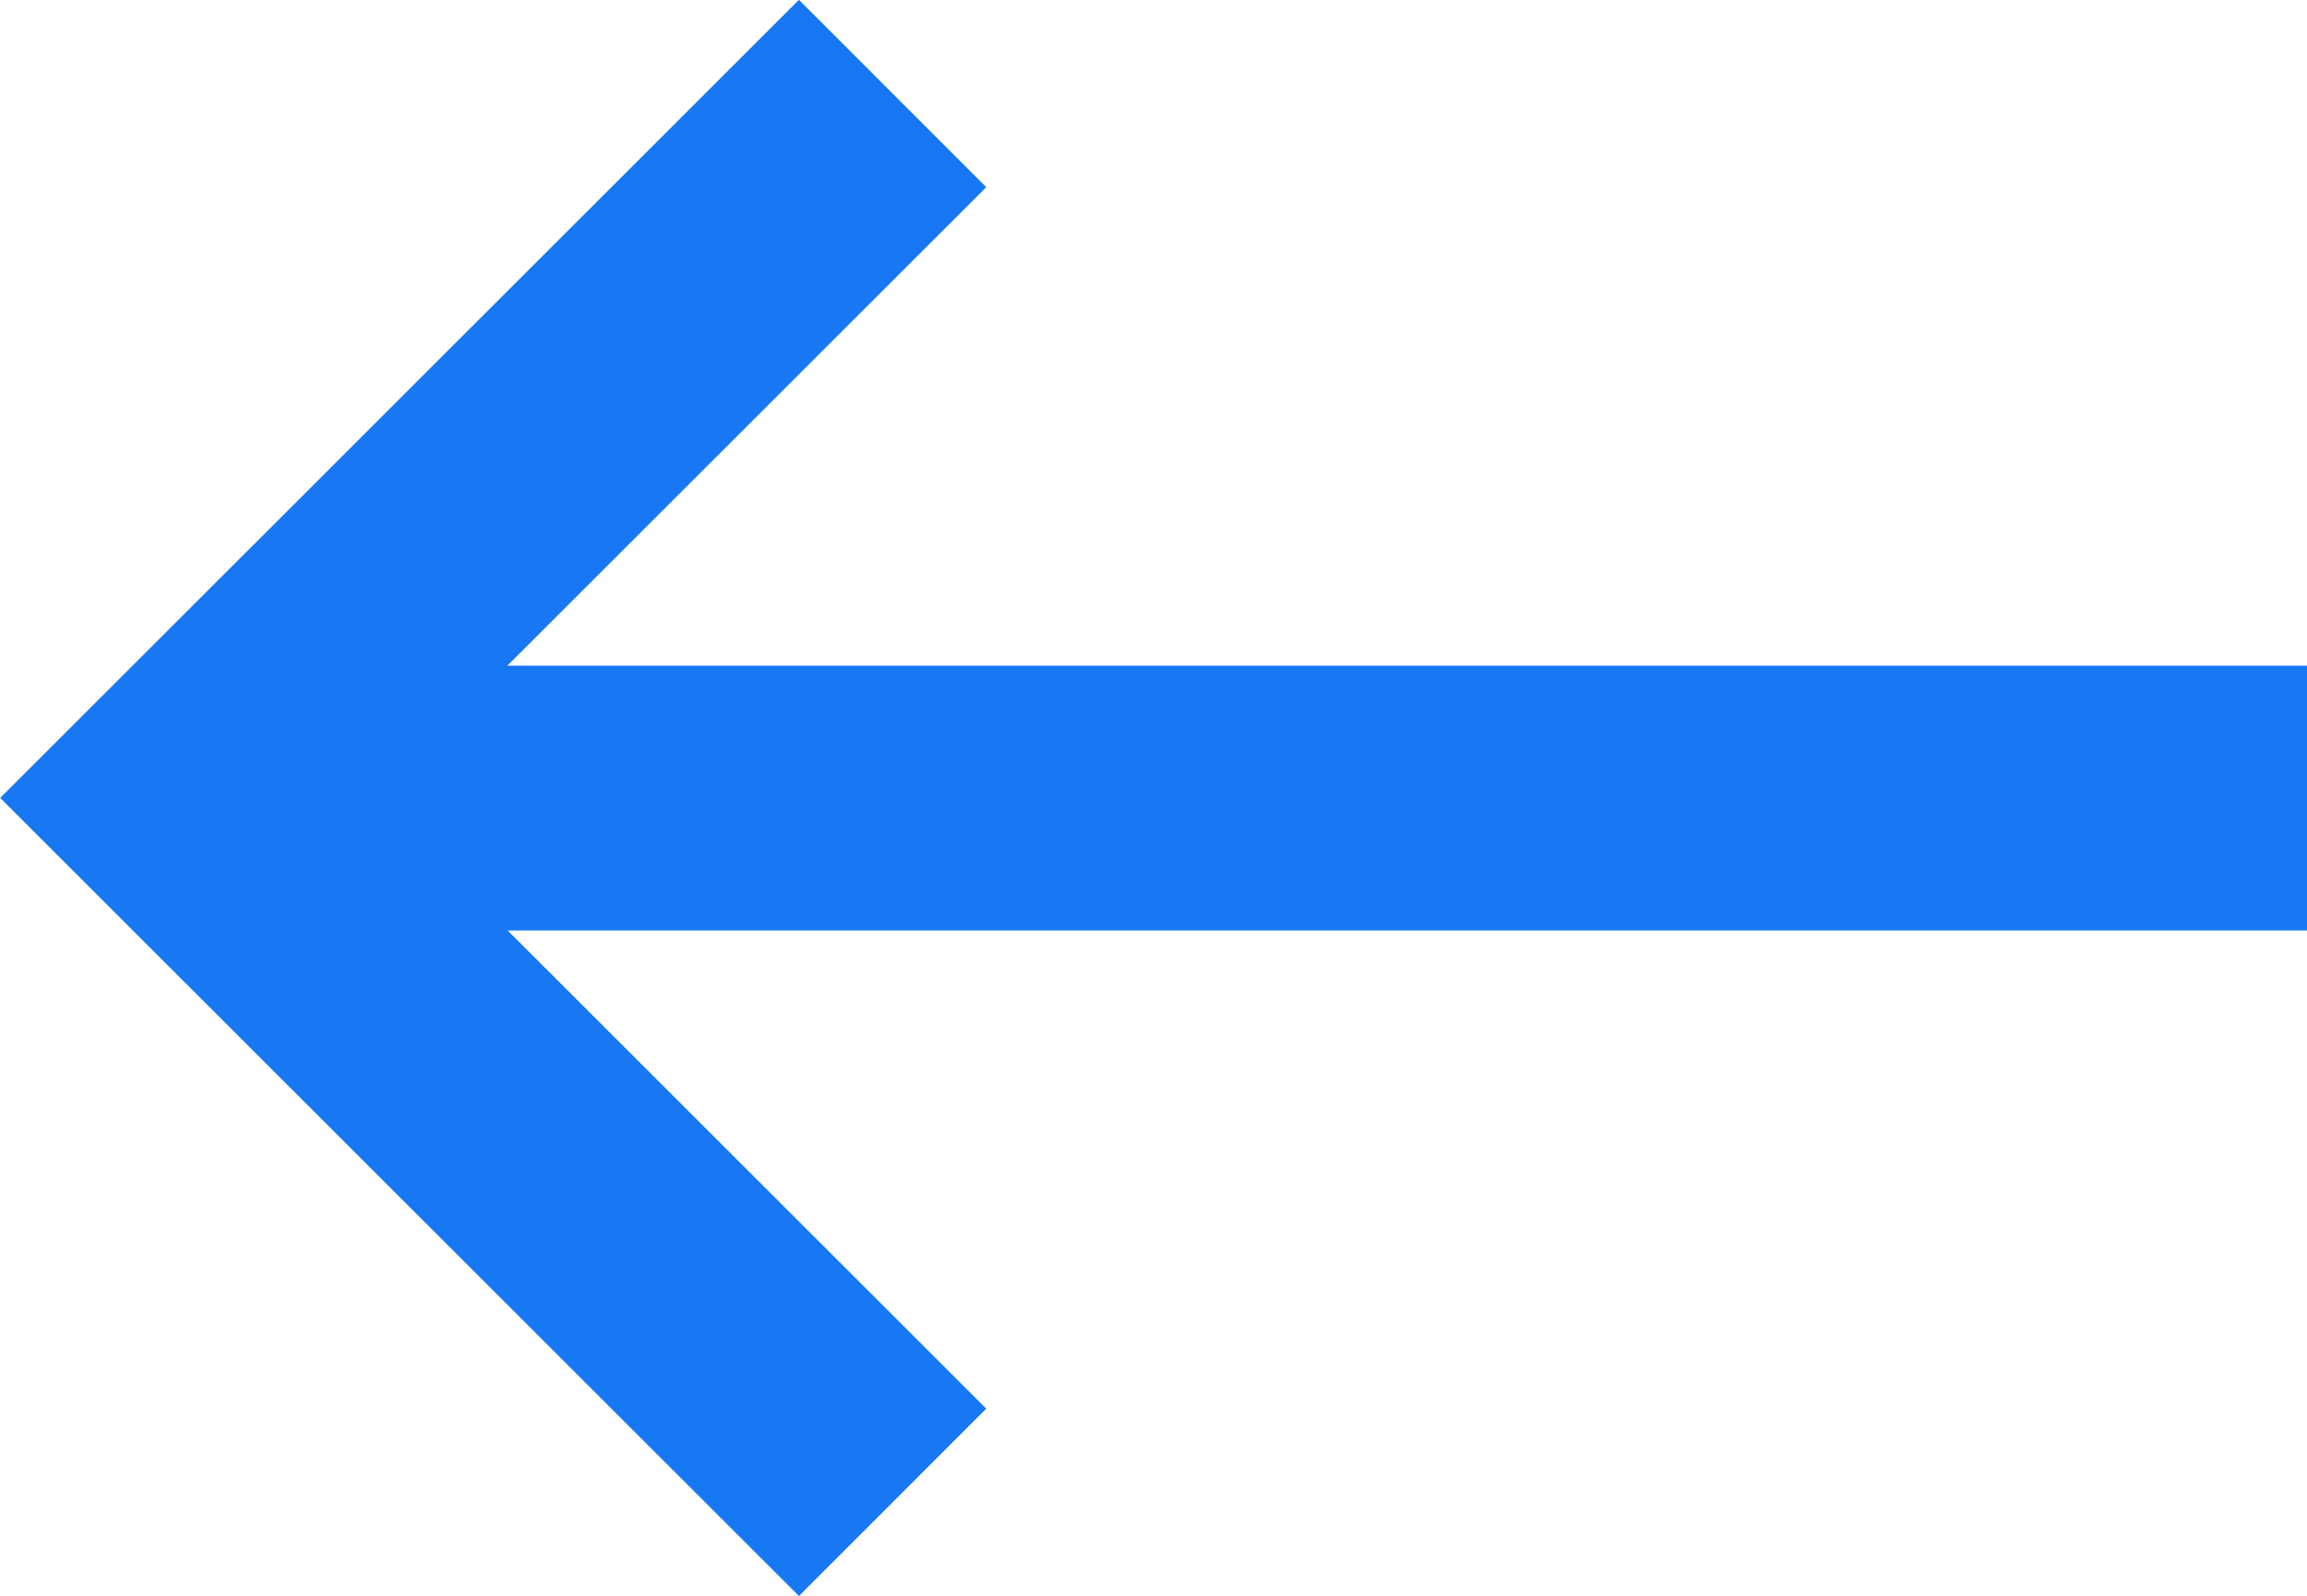 <svg xmlns="http://www.w3.org/2000/svg" width="17.415" height="12.052" viewBox="0 0 17.415 12.052">
    <defs>
        <style>
            .cls-1{fill:none;stroke:#1877f2;stroke-width:2px}
        </style>
    </defs>
    <g id="그룹_781" transform="rotate(180 136.708 221.428)">
        <path id="패스_194" d="M0 5.322L5.319 0l5.319 5.322" class="cls-1" transform="rotate(90 -79.756 351.756)"/>
        <path id="패스_195" d="M-1084 441.488h-16" class="cls-1" transform="translate(1356 -4.658)"/>
    </g>
</svg>
